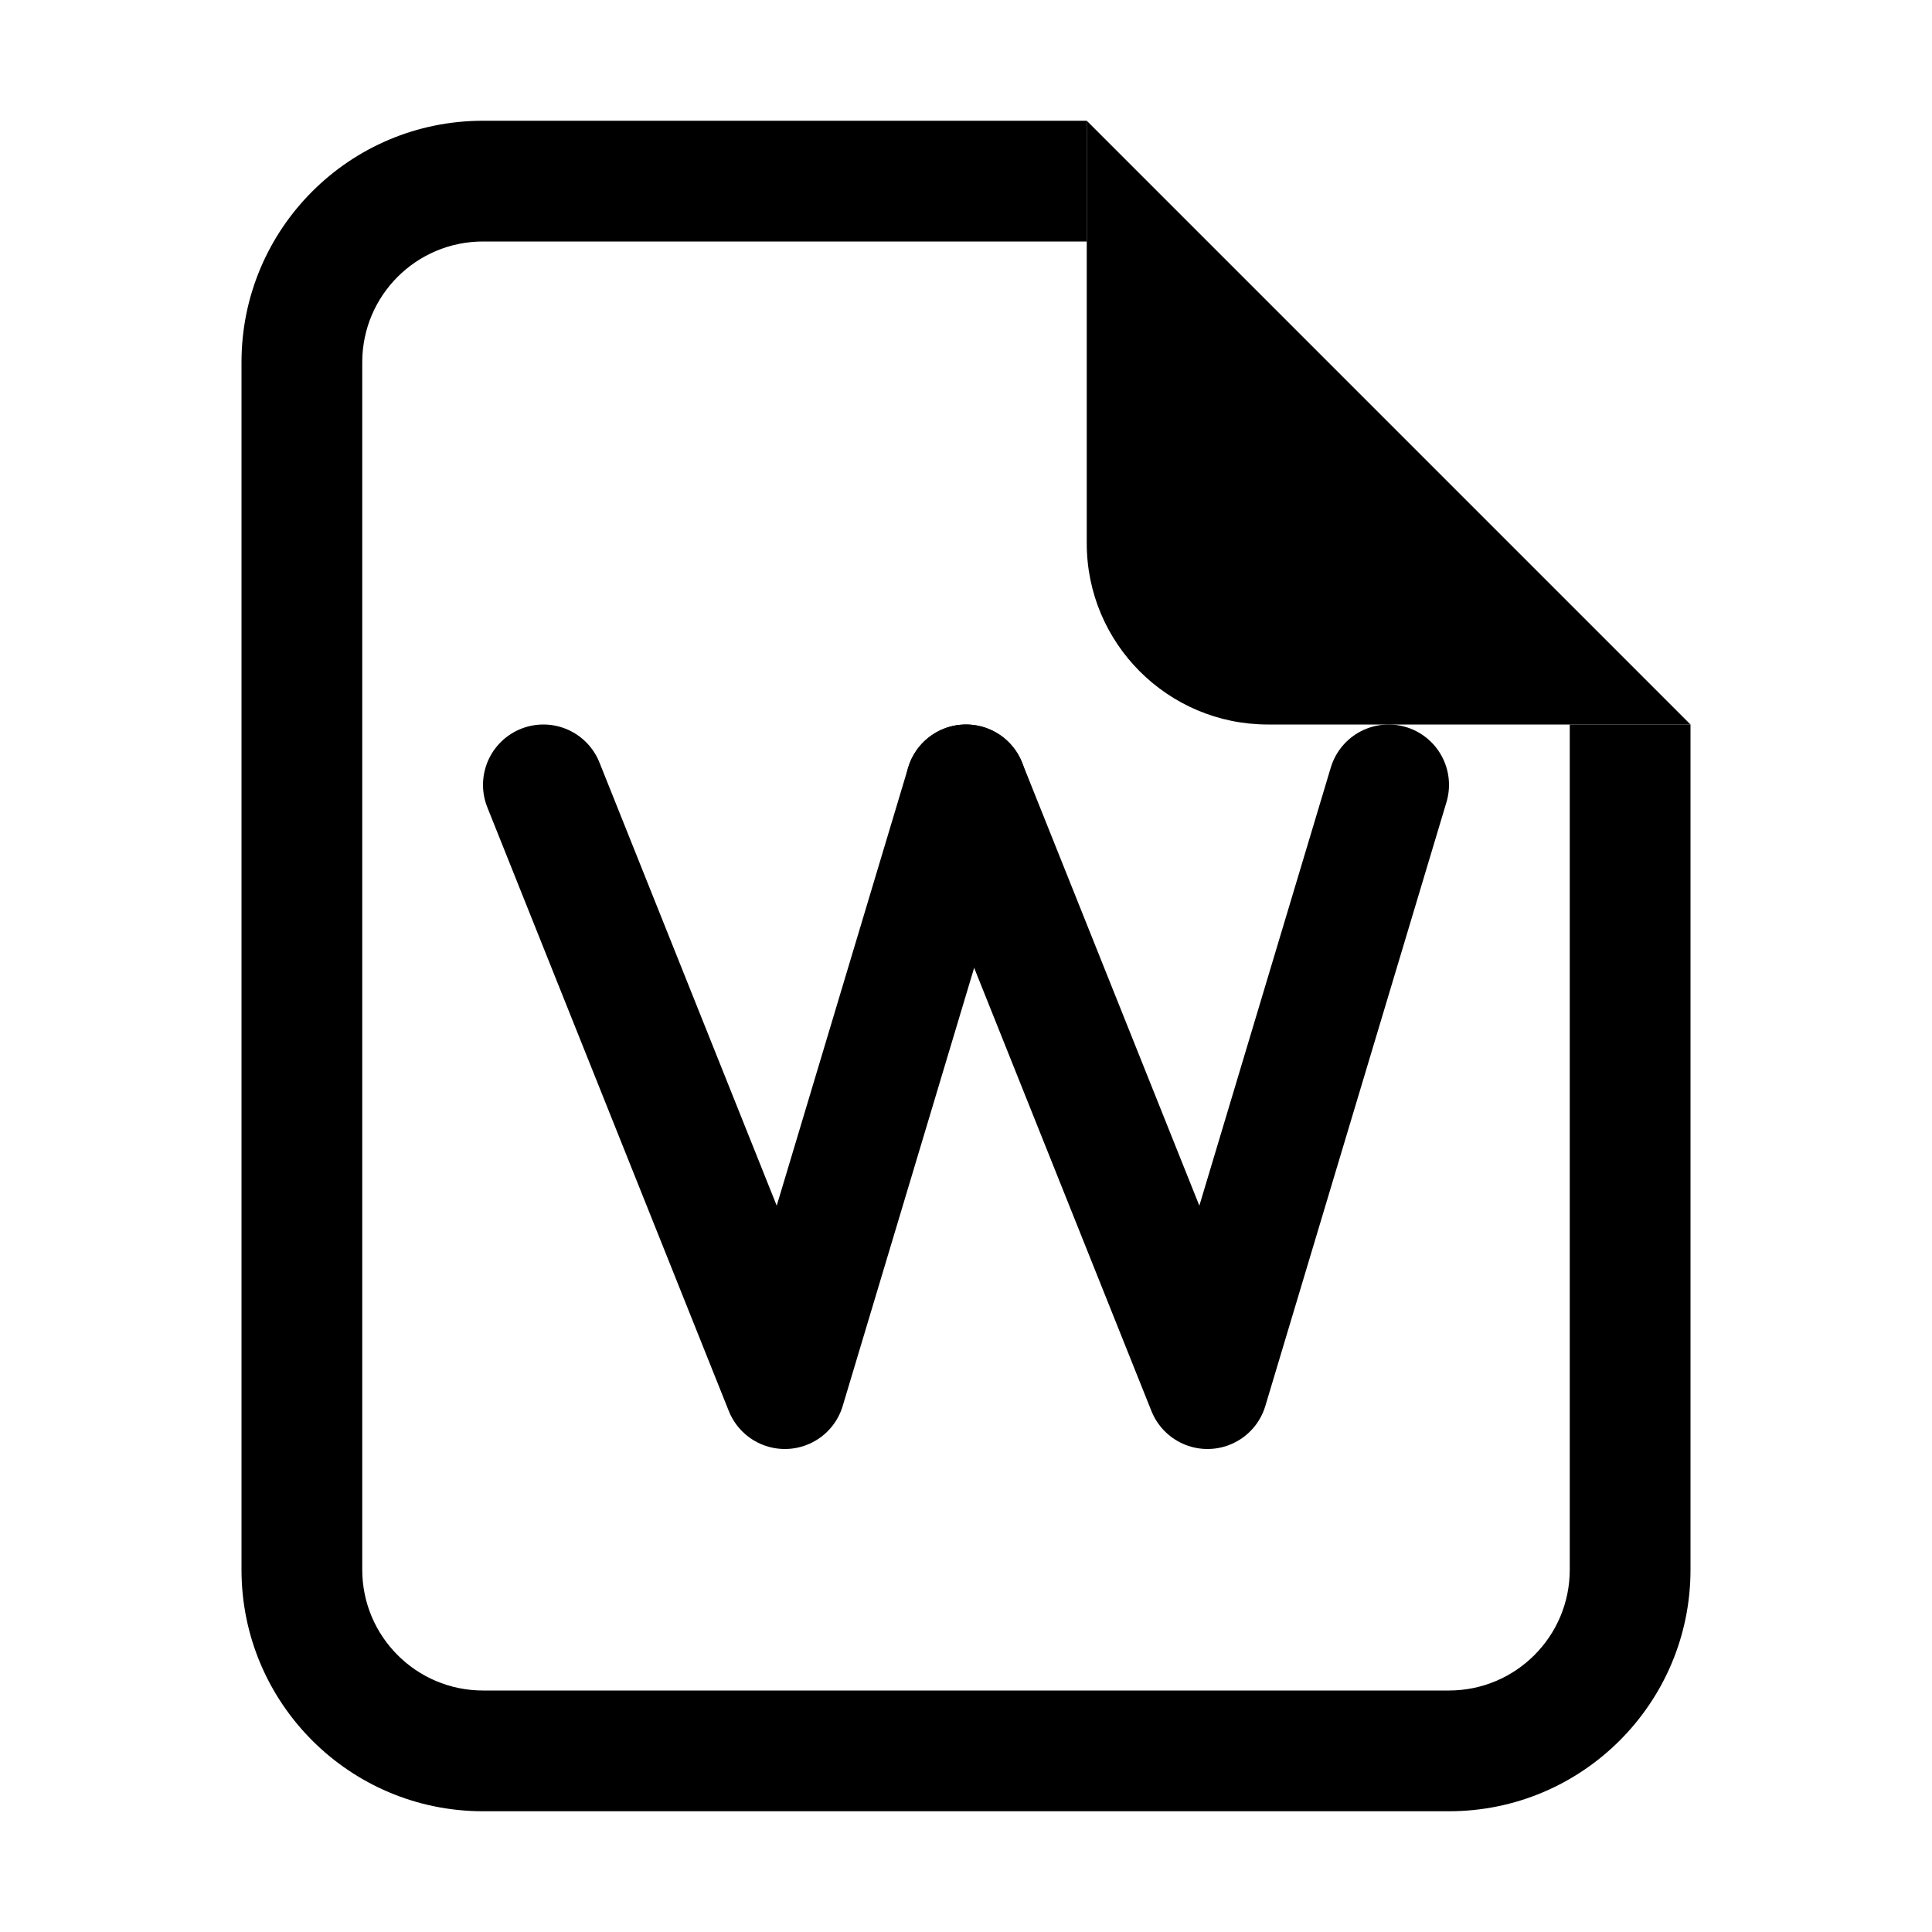 <?xml version="1.0" encoding="UTF-8"?>
<svg width="16px" height="16px" viewBox="0 0 16 16" version="1.1" xmlns="http://www.w3.org/2000/svg" xmlns:xlink="http://www.w3.org/1999/xlink">
    <title>16x16</title>
    <g id="Page-1" stroke="none" stroke-width="1" fill-rule="evenodd">
        <g id="custom-icons" transform="translate(-54, -356)">
            <g id="file-word" transform="translate(29, 286)">
                <g id="16x16" transform="translate(25, 70)">
                    <g id="Group-3" transform="translate(2, 1)">
                        <path d="M2,0 L7,0 L7,1 L2,1 C1.448,1 1,1.447 1,2 L1,12 C1,12.552 1.448,13 2,13 L10,13 C10.552,13 11,12.552 11,12 L11,5 L12,5 L12,12 C12,13.104 11.104,14 10,14 L2,14 C0.895,14 0,13.104 0,12 L0,2 C0,0.895 0.895,0 2,0" id="Fill-1"></path>
                        <path d="M7,3.5 L7,0 L12,5 L8.5,5 C7.672,5 7,4.328 7,3.5" id="Fill-4"></path>
                    </g>
                    <g id="Group-5" transform="translate(4.5, 6.5)" stroke="currentColor" stroke-linecap="round" stroke-linejoin="round">
                        <g id="Group-4">
                            <polyline id="Path-2" points="0 0 2 5 3.5 0" fill="none"></polyline>
                            <polyline id="Path-2-Copy" points="3.5 0 5.5 5 7 0" fill="none"></polyline>
                        </g>
                    </g>
                </g>
            </g>
        </g>
    </g>
</svg>